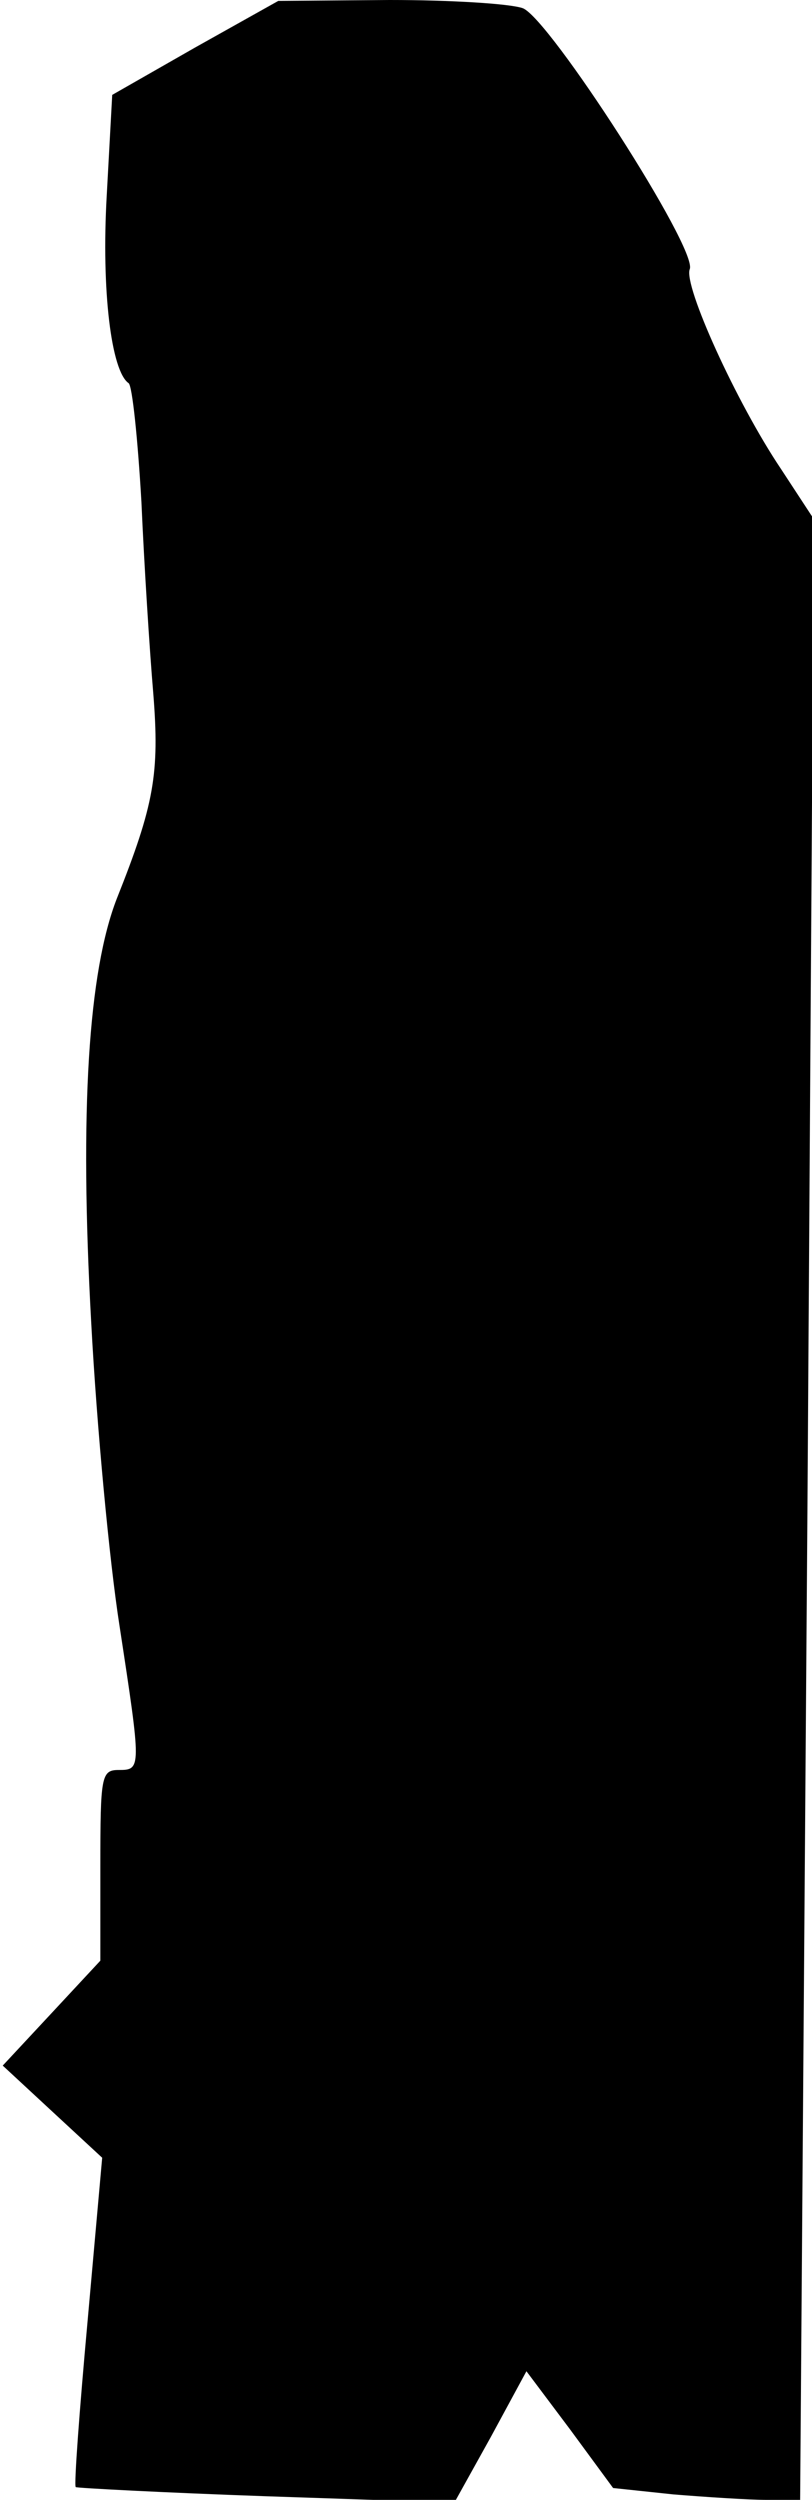 <?xml version="1.0" standalone="no"?>
<!DOCTYPE svg PUBLIC "-//W3C//DTD SVG 20010904//EN"
 "http://www.w3.org/TR/2001/REC-SVG-20010904/DTD/svg10.dtd">
<svg version="1.0" xmlns="http://www.w3.org/2000/svg"
 width="89pt" height="274pt" viewBox="0 0 89 274"
 preserveAspectRatio="xMidYMid meet">
<g transform="translate(0,274) scale(0.1,-0.1)"
fill="#000000" stroke="none">
<path fill="#000000" stroke="none" d="M214 2688 l-91 -52 -6 -110 c-6 -105 5
-193 24 -206 4 -3 10 -61 14 -130 3 -69 9 -163 13 -210 7 -88 1 -122 -40 -225
-31 -80 -41 -231 -28 -465 6 -113 20 -262 31 -332 24 -157 24 -158 -1 -158
-19 0 -20 -7 -20 -105 l0 -104 -53 -57 -54 -58 55 -51 54 -50 -16 -179 c-9
-99 -15 -180 -13 -182 1 -1 95 -6 208 -10 l207 -7 40 72 39 72 48 -64 47 -64
66 -7 c37 -3 83 -6 103 -6 l36 0 8 1085 7 1086 -36 55 c-49 73 -107 201 -100
219 9 22 -154 275 -183 286 -14 5 -79 9 -146 9 l-122 -1 -91 -51z"/>
</g>
</svg>
